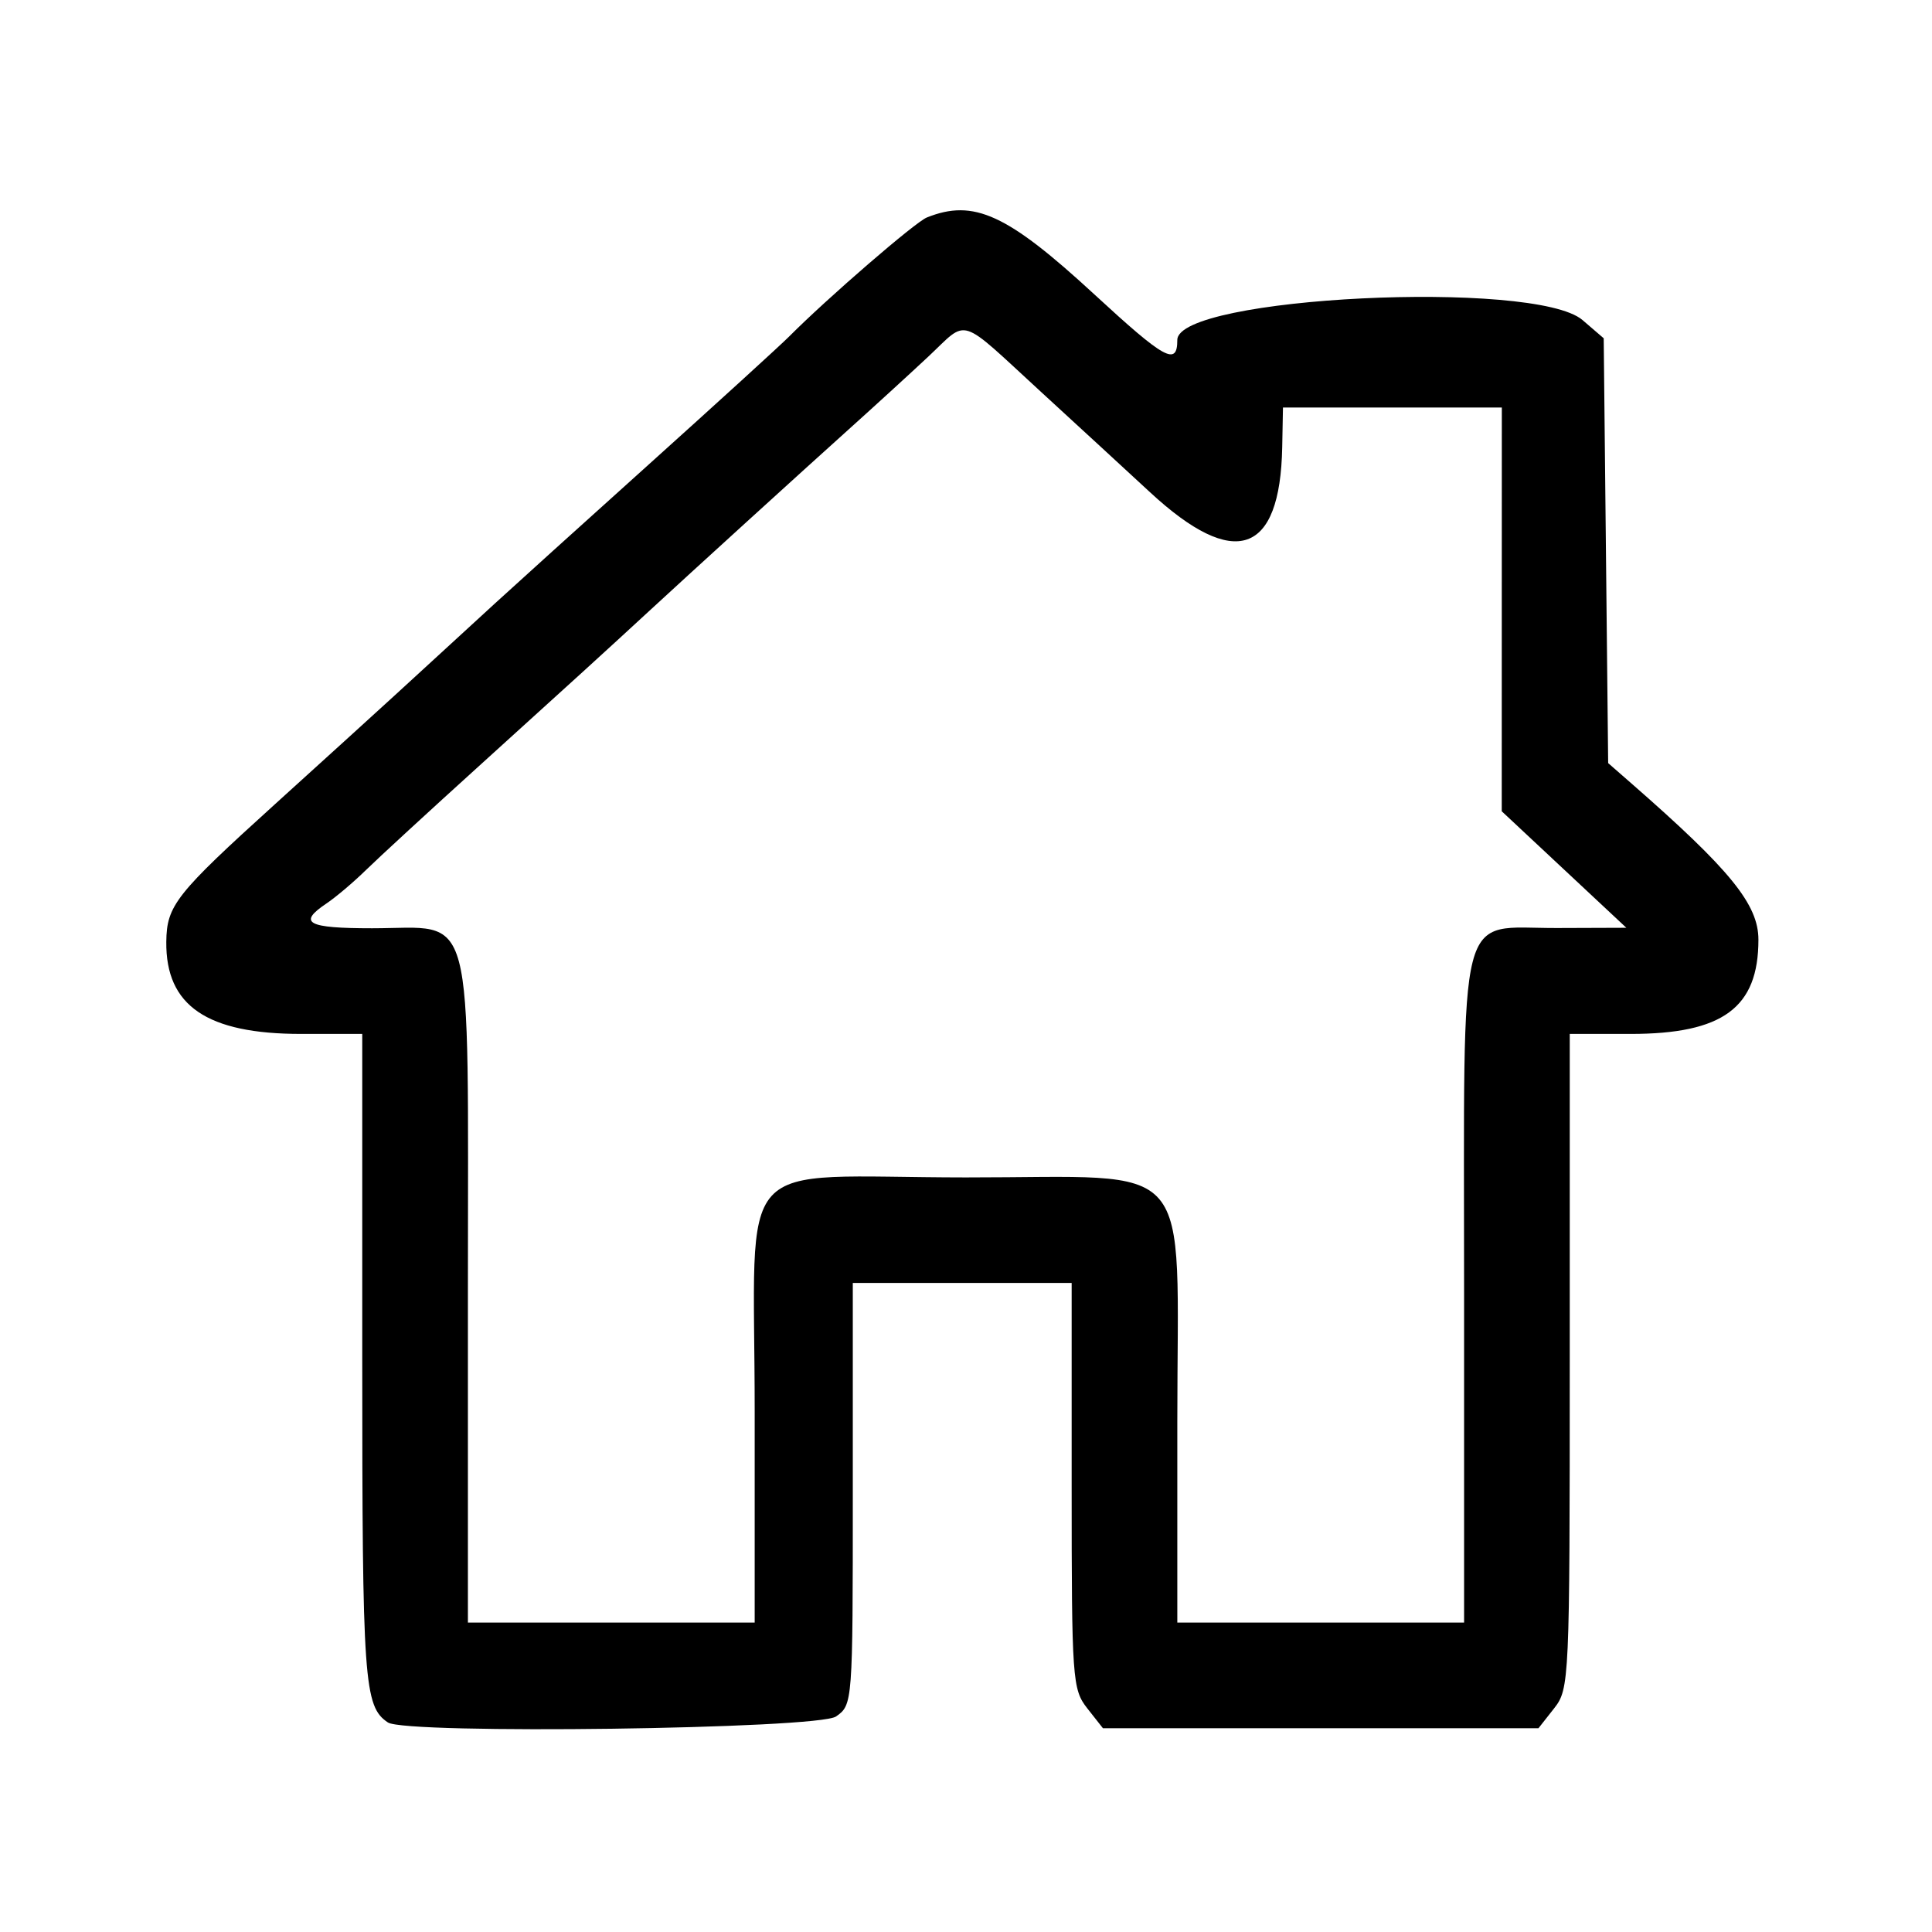 <svg id="svg" xmlns="http://www.w3.org/2000/svg" xmlns:xlink="http://www.w3.org/1999/xlink" width="400" height="400" viewBox="0, 0, 400,400"><g id="svgg"><path id="path0" d="M191.883 45.032 C 189.477 45.997,171.307 61.703,163.393 69.660 C 161.613 71.449,148.555 83.353,134.375 96.112 C 120.195 108.871,105.862 121.821,102.523 124.889 C 99.184 127.958,94.533 132.227,92.187 134.375 C 89.842 136.523,85.191 140.789,81.852 143.855 C 78.513 146.920,67.344 157.070,57.031 166.409 C 36.368 185.123,34.511 187.472,34.430 194.999 C 34.288 208.226,42.835 214.063,62.346 214.063 L 75.000 214.063 75.000 281.353 C 75.000 348.287,75.354 353.306,80.312 356.617 C 84.068 359.125,169.367 357.988,173.090 355.380 C 176.538 352.965,176.563 352.634,176.563 309.286 L 176.563 265.625 199.219 265.625 L 221.875 265.625 221.875 307.602 C 221.875 347.703,222.020 349.763,225.113 353.696 L 228.352 357.813 273.438 357.813 L 318.523 357.813 321.762 353.696 C 324.925 349.674,325.000 348.004,325.000 281.821 L 325.000 214.063 337.578 214.063 C 356.703 214.063,364.062 208.641,364.063 194.554 C 364.063 187.252,358.245 180.094,337.767 162.200 L 332.953 157.993 332.492 114.015 L 332.031 70.038 327.647 66.269 C 317.777 57.784,243.750 61.419,243.750 70.389 C 243.750 75.833,241.197 74.431,226.583 60.957 C 208.527 44.309,201.605 41.132,191.883 45.032 M215.653 81.250 C 223.612 88.555,233.717 97.857,238.109 101.922 C 255.602 118.113,265.046 114.888,265.469 92.578 L 265.625 84.375 288.281 84.375 L 310.938 84.375 310.929 126.172 L 310.921 167.969 323.820 180.028 L 336.719 192.087 322.354 192.137 C 301.445 192.210,303.125 185.622,303.125 267.535 L 303.125 335.938 273.438 335.938 L 243.750 335.938 243.750 294.429 C 243.750 238.629,248.226 243.805,199.957 243.774 C 150.986 243.742,156.250 237.900,156.250 292.276 L 156.250 335.938 126.563 335.938 L 96.875 335.938 96.875 267.248 C 96.875 185.755,98.574 192.188,77.049 192.188 C 63.602 192.188,61.574 191.090,67.578 187.064 C 69.512 185.768,73.203 182.643,75.781 180.120 C 78.359 177.597,88.906 167.894,99.219 158.557 C 117.792 141.742,126.163 134.115,134.338 126.563 C 142.388 119.125,166.447 97.225,175.752 88.865 C 180.892 84.247,188.275 77.498,192.158 73.867 C 200.632 65.944,198.112 65.152,215.653 81.250 " stroke="none" fill="#000000" fill-rule="evenodd"></path></g></svg>